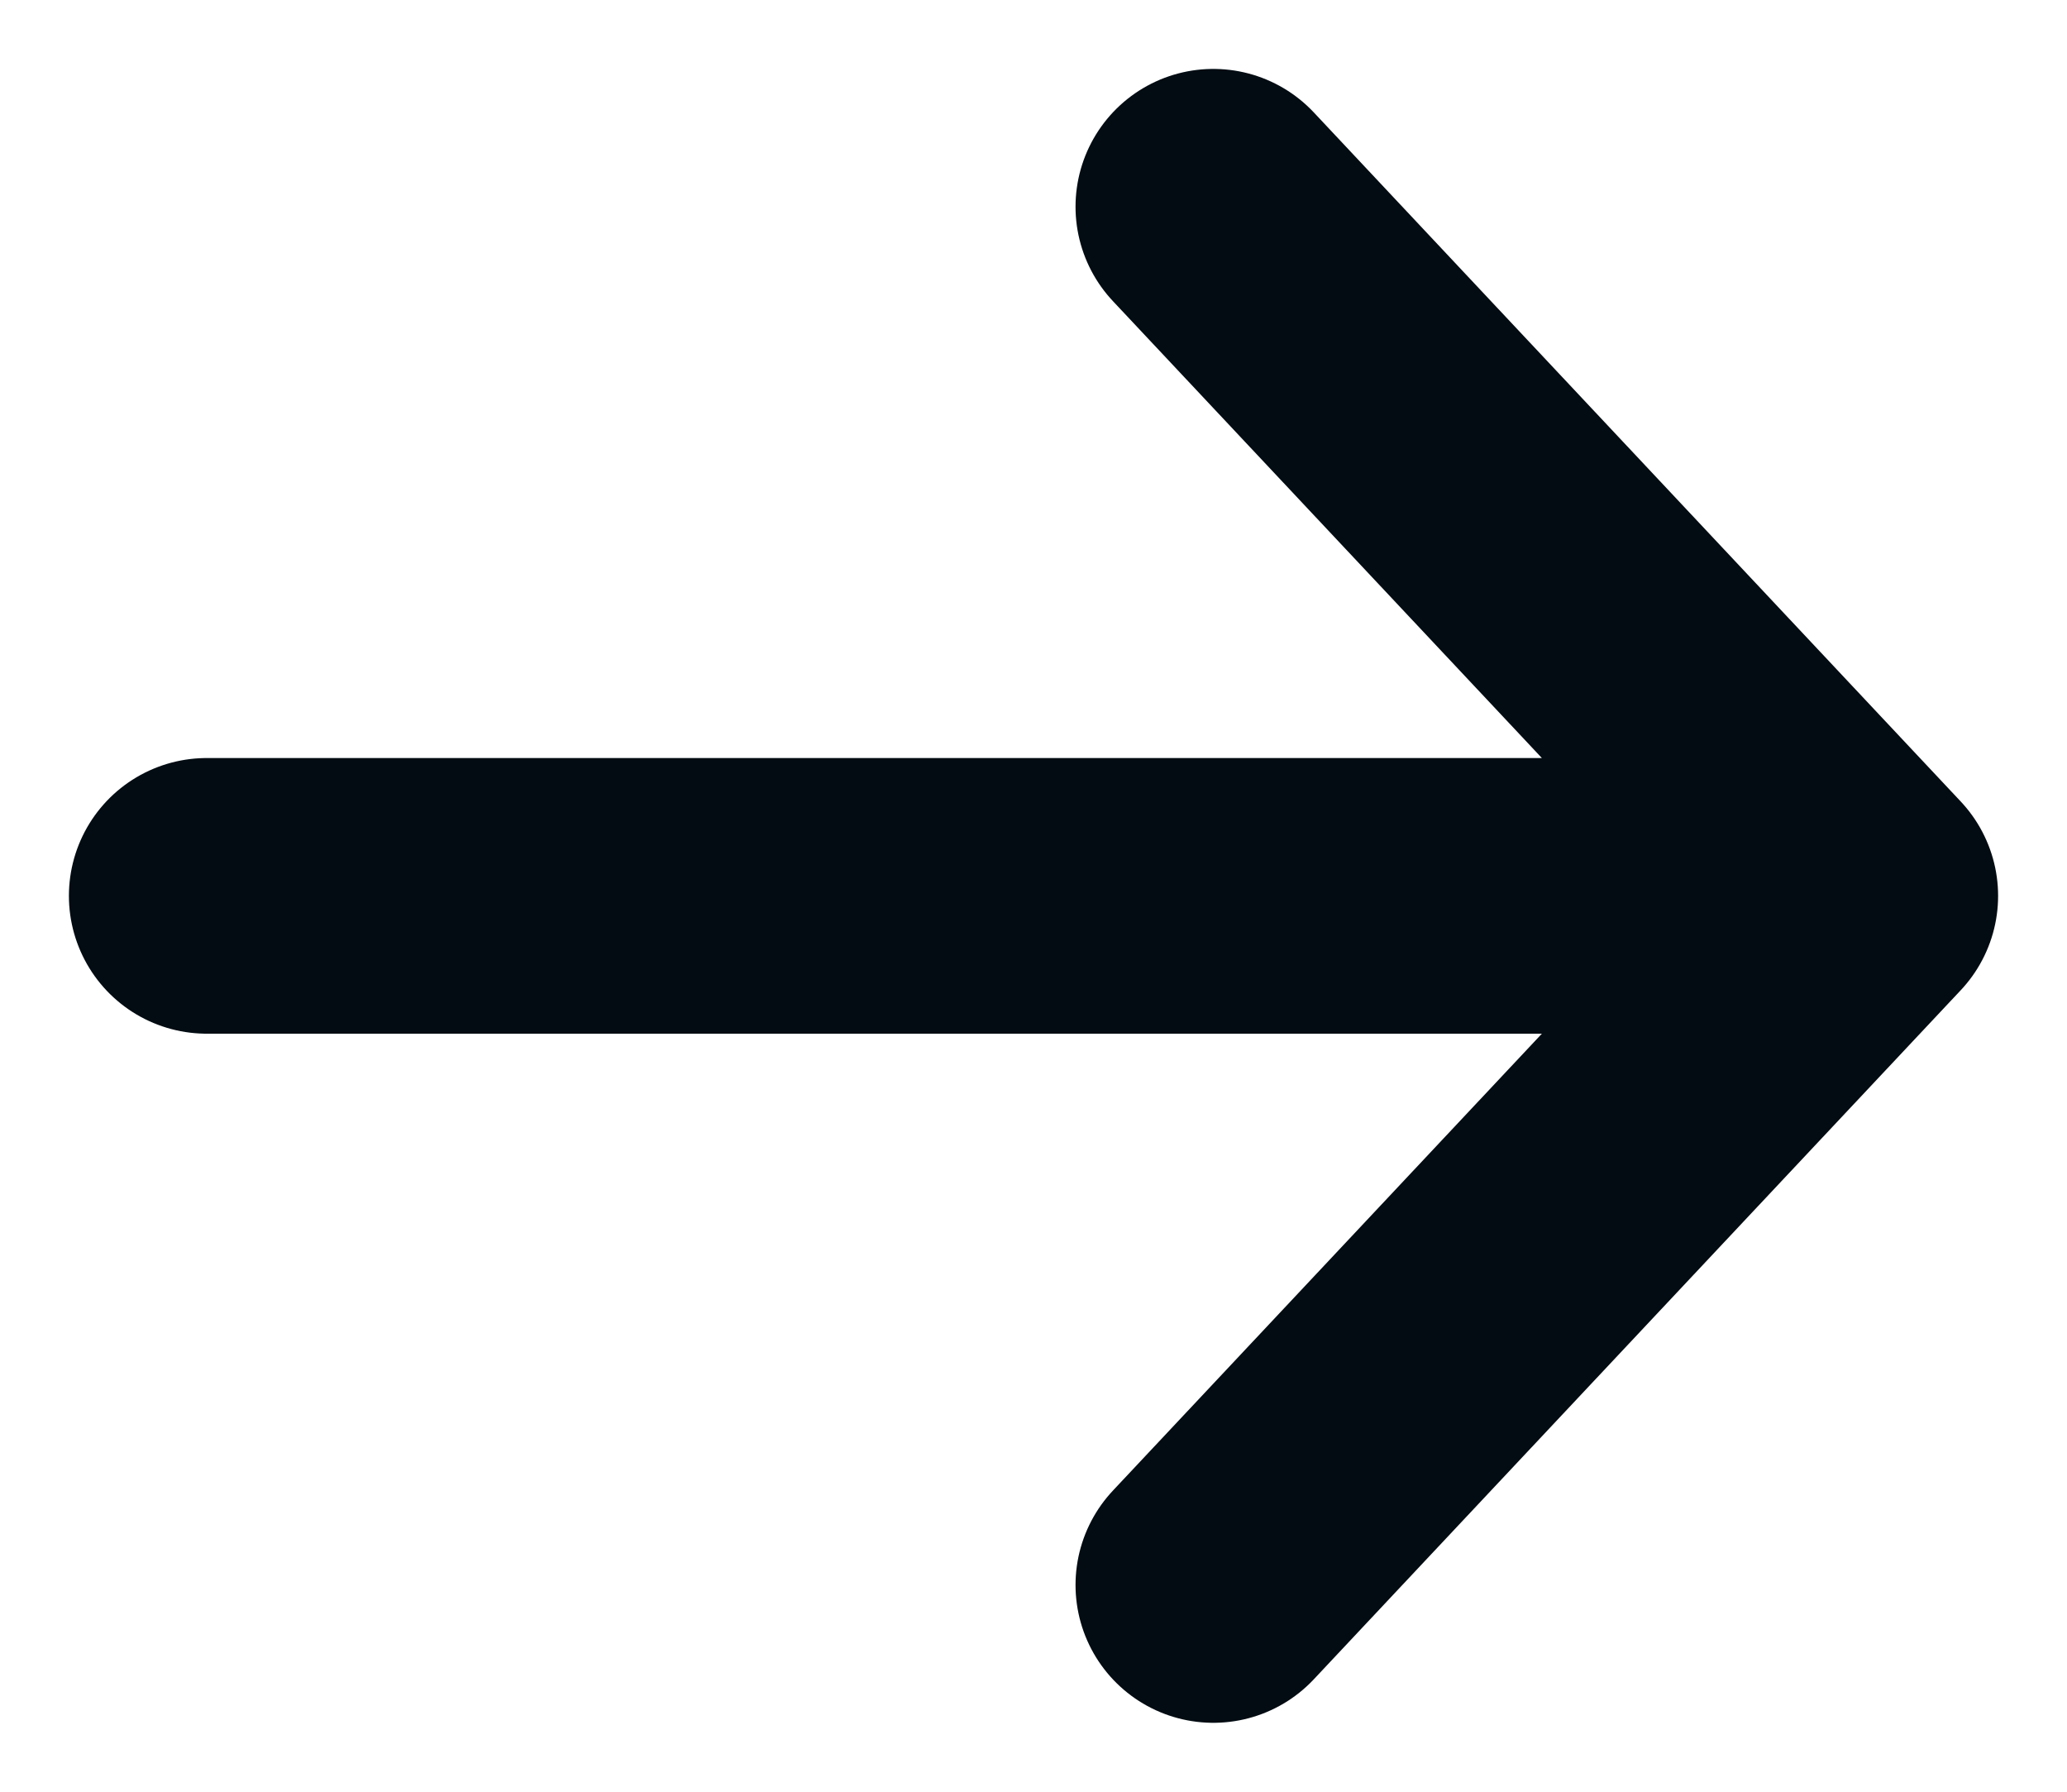 <svg width="15" height="13" viewBox="0 0 15 13" fill="none" xmlns="http://www.w3.org/2000/svg">
    <path d="m8.805 1.5 4.695 5-4.695 5M1.5 6.5h11.868" stroke="#020C12" stroke-width="2" stroke-miterlimit="10" stroke-linecap="round" stroke-linejoin="round"/>
</svg>
